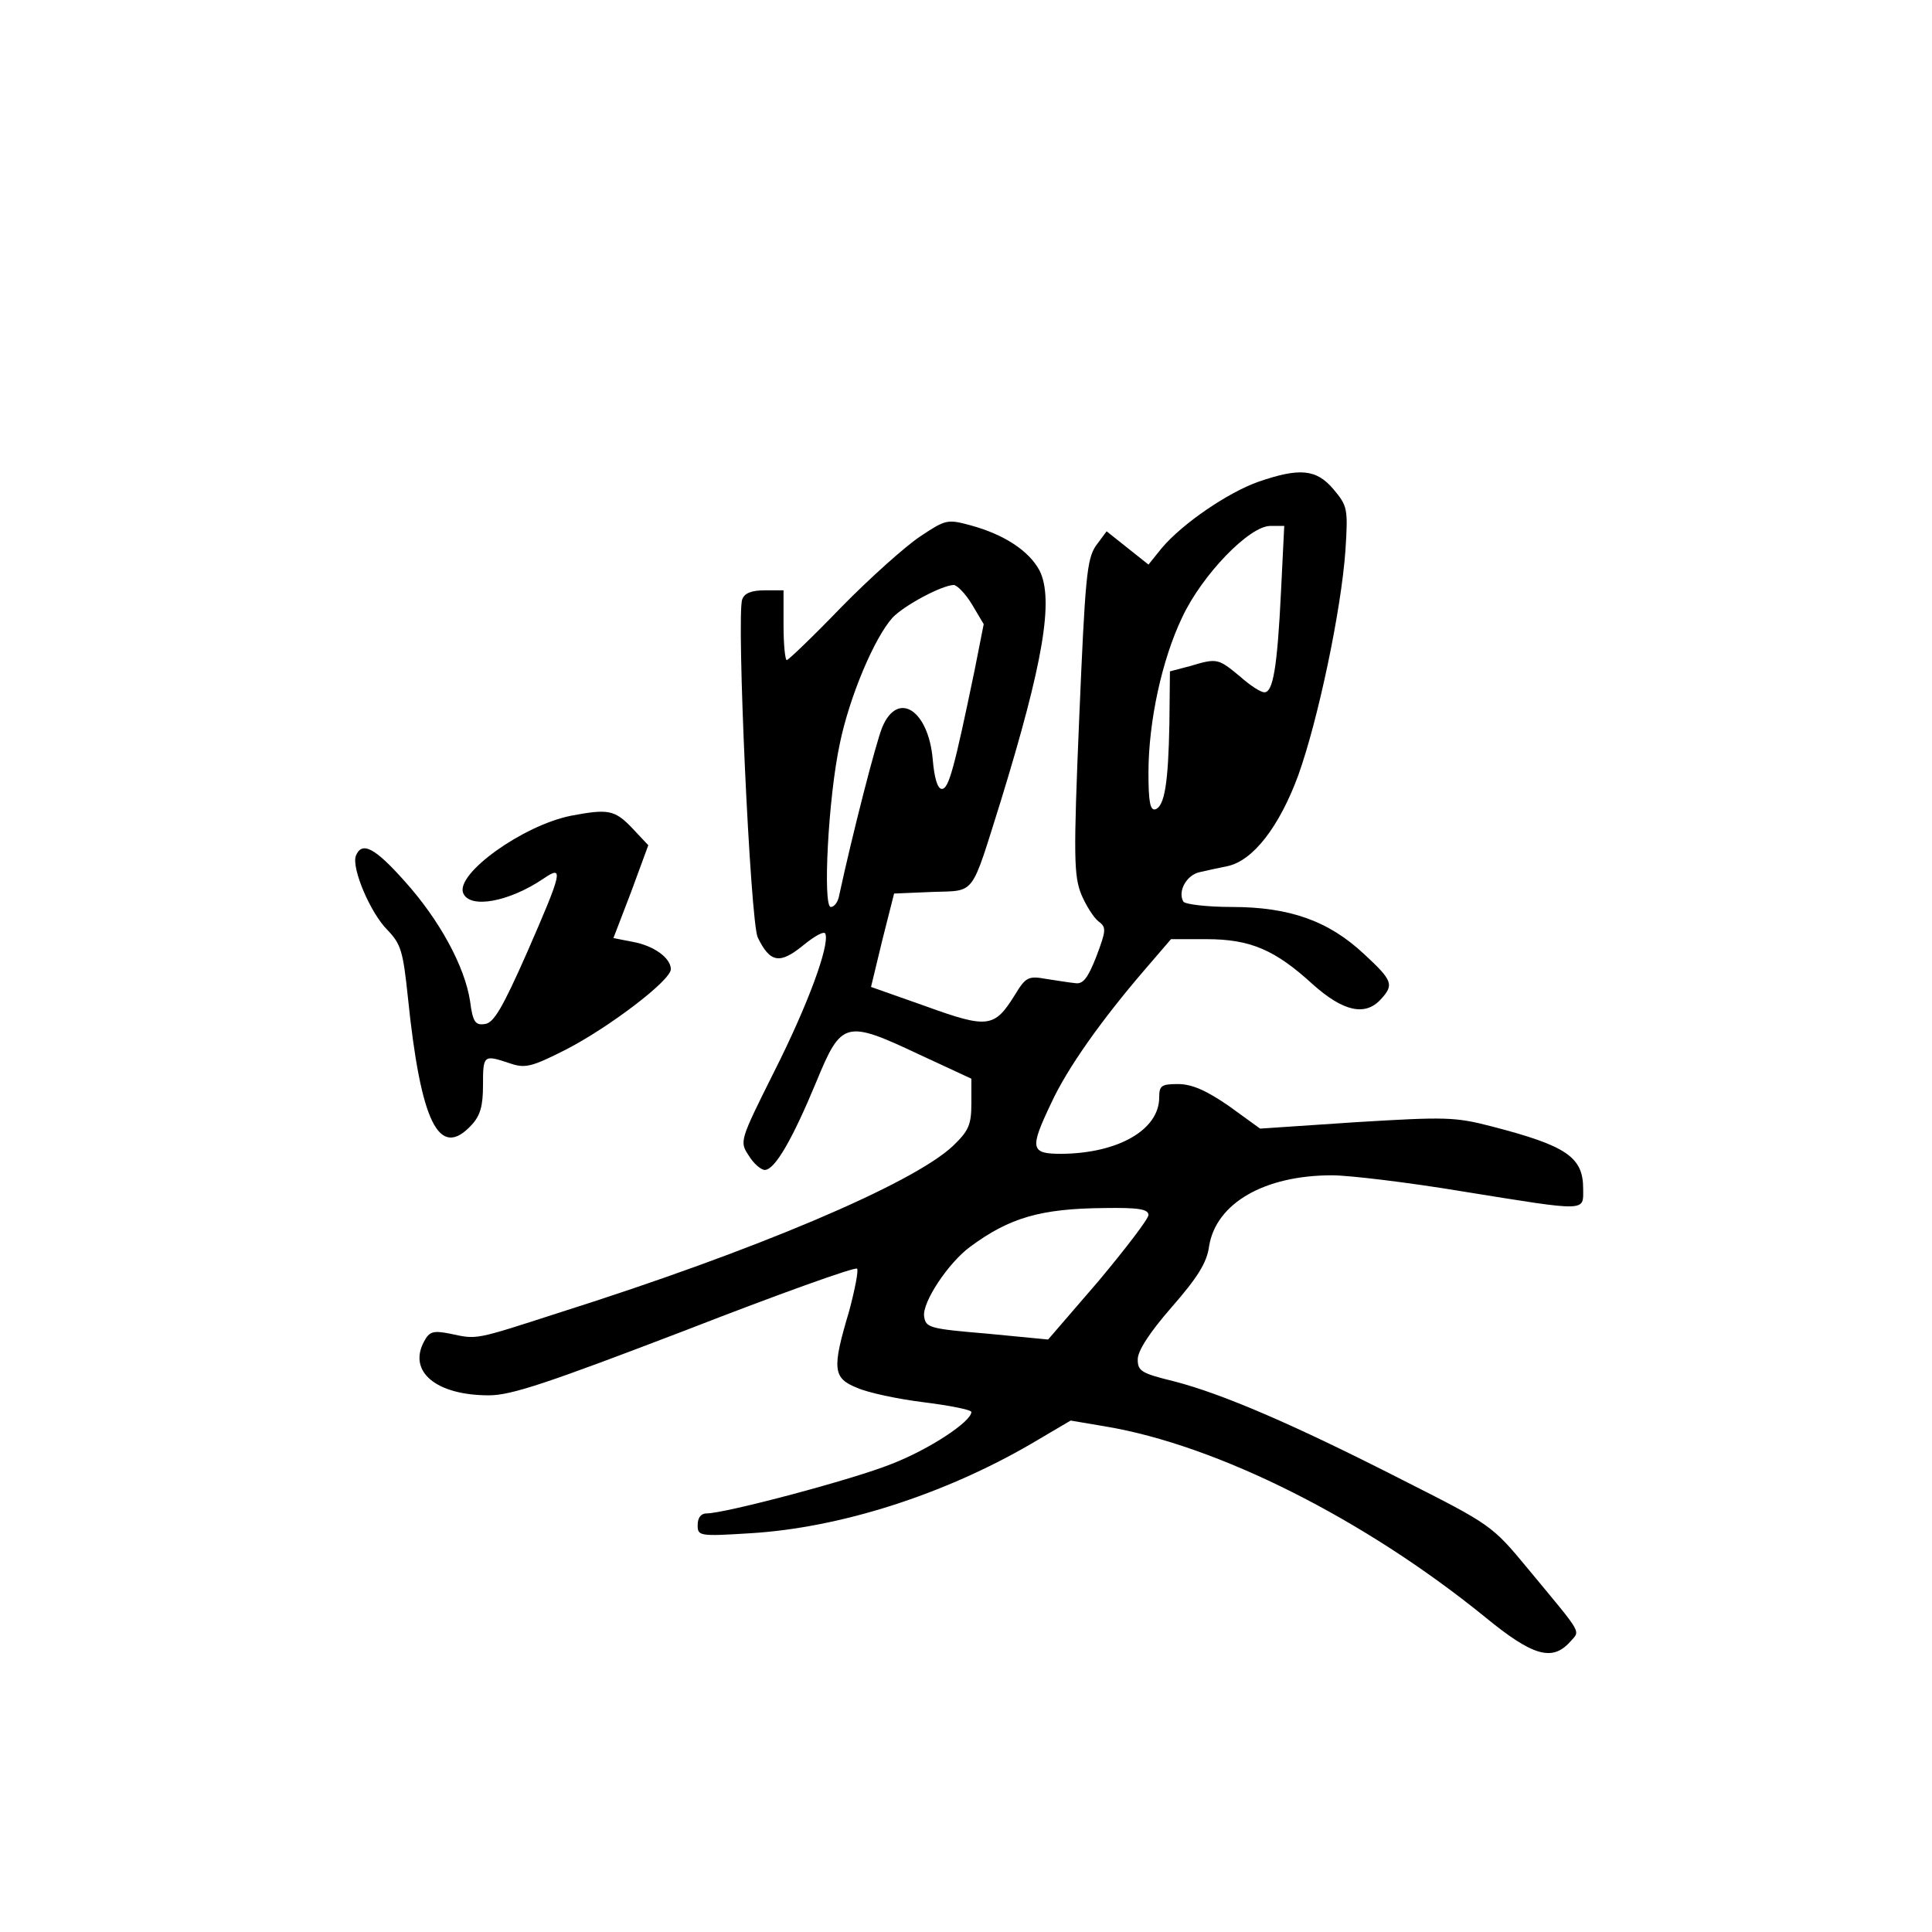 <?xml version="1.0" standalone="no"?>
<!DOCTYPE svg PUBLIC "-//W3C//DTD SVG 20010904//EN"
 "http://www.w3.org/TR/2001/REC-SVG-20010904/DTD/svg10.dtd">
<svg version="1.0" xmlns="http://www.w3.org/2000/svg"
 width="360pt" height="360pt" viewBox="0 0 360 360"
 preserveAspectRatio="xMidYMid meet">
<g transform="translate(0,360) scale(0.1,-0.1)"
fill="#000000" stroke="none">
<path d="M2344 2702 c-56 -20 -140 -77 -179 -123 l-25 -31 -39 31 -39 31 -20
-27 c-17 -25 -20 -61 -31 -320 -11 -261 -10 -295 4 -330 9 -21 23 -43 32 -50
15 -11 14 -17 -4 -65 -16 -41 -25 -52 -39 -50 -11 1 -35 5 -55 8 -33 6 -38 3
-58 -30 -38 -61 -50 -63 -166 -21 l-102 36 21 87 22 87 71 3 c82 3 71 -11 128
170 79 257 99 375 72 429 -20 37 -66 67 -128 84 -44 12 -47 11 -95 -21 -27
-18 -93 -77 -146 -131 -53 -55 -99 -99 -102 -99 -3 0 -6 29 -6 65 l0 65 -35 0
c-24 0 -38 -5 -42 -17 -11 -29 15 -601 29 -630 23 -47 41 -50 84 -15 22 18 40
28 42 22 8 -22 -33 -133 -95 -256 -65 -130 -65 -131 -48 -157 9 -15 23 -27 30
-27 19 0 52 58 96 164 47 114 54 116 192 51 l97 -45 0 -46 c0 -40 -5 -51 -34
-79 -75 -71 -371 -196 -731 -310 -164 -53 -155 -51 -207 -40 -31 6 -38 4 -48
-15 -30 -56 23 -100 121 -100 42 0 110 23 366 121 172 67 317 119 320 115 3
-3 -4 -39 -15 -80 -32 -107 -30 -124 15 -142 20 -9 76 -21 125 -27 48 -6 88
-14 88 -18 0 -18 -79 -70 -149 -97 -72 -29 -310 -92 -344 -92 -11 0 -17 -8
-17 -22 0 -20 3 -21 98 -15 167 10 361 72 524 167 l73 43 65 -11 c209 -35 483
-173 707 -355 89 -73 125 -83 158 -47 20 23 27 10 -78 137 -67 81 -69 82 -235
166 -204 104 -335 160 -424 183 -61 15 -68 19 -68 41 0 16 22 50 63 97 48 55
66 83 70 114 13 80 103 132 229 132 31 0 141 -13 243 -30 236 -38 225 -38 225
5 0 59 -31 80 -170 116 -69 18 -87 18 -253 8 l-179 -12 -58 42 c-42 29 -69 41
-95 41 -31 0 -35 -3 -35 -25 0 -60 -76 -104 -182 -105 -58 0 -60 9 -19 95 30
65 94 155 174 248 l49 57 66 0 c82 0 128 -20 198 -84 57 -51 98 -60 127 -28
25 27 22 35 -31 84 -66 62 -139 88 -247 88 -46 0 -87 5 -90 10 -11 19 6 50 31
55 13 3 36 8 51 11 48 10 97 74 132 169 37 103 80 307 88 419 5 78 4 83 -22
114 -32 38 -63 41 -141 14z m43 -204 c-7 -143 -15 -188 -31 -188 -7 0 -27 13
-46 30 -40 33 -42 34 -92 19 l-38 -10 -1 -97 c-2 -111 -9 -154 -26 -160 -10
-3 -13 15 -13 68 0 95 25 211 63 290 37 79 125 170 164 170 l26 0 -6 -122z
m-576 -24 l22 -37 -17 -86 c-38 -183 -48 -221 -61 -221 -8 0 -14 20 -17 55 -8
92 -65 129 -94 60 -12 -29 -56 -201 -80 -312 -2 -13 -9 -23 -16 -23 -15 0 -5
203 17 305 18 87 64 196 98 234 22 23 91 60 114 61 6 0 22 -16 34 -36z m329
-1138 c0 -7 -42 -62 -93 -123 l-94 -109 -114 11 c-107 9 -114 11 -117 32 -4
26 45 100 86 130 73 54 131 71 250 72 63 1 82 -2 82 -13z"/>
<path d="M1064 2080 c-90 -18 -215 -108 -201 -144 12 -30 85 -17 150 27 38 26
35 13 -31 -138 -45 -102 -62 -131 -78 -133 -18 -3 -23 3 -28 42 -10 66 -58
153 -122 224 -56 63 -80 75 -91 47 -8 -23 27 -106 59 -138 25 -26 29 -39 38
-125 24 -234 58 -303 118 -239 17 18 22 36 22 75 0 56 1 57 49 41 29 -10 40
-8 105 25 80 41 196 129 196 150 0 21 -32 44 -71 51 l-36 7 33 86 32 87 -31
33 c-32 33 -44 35 -113 22z"/>
</g>
</svg>
